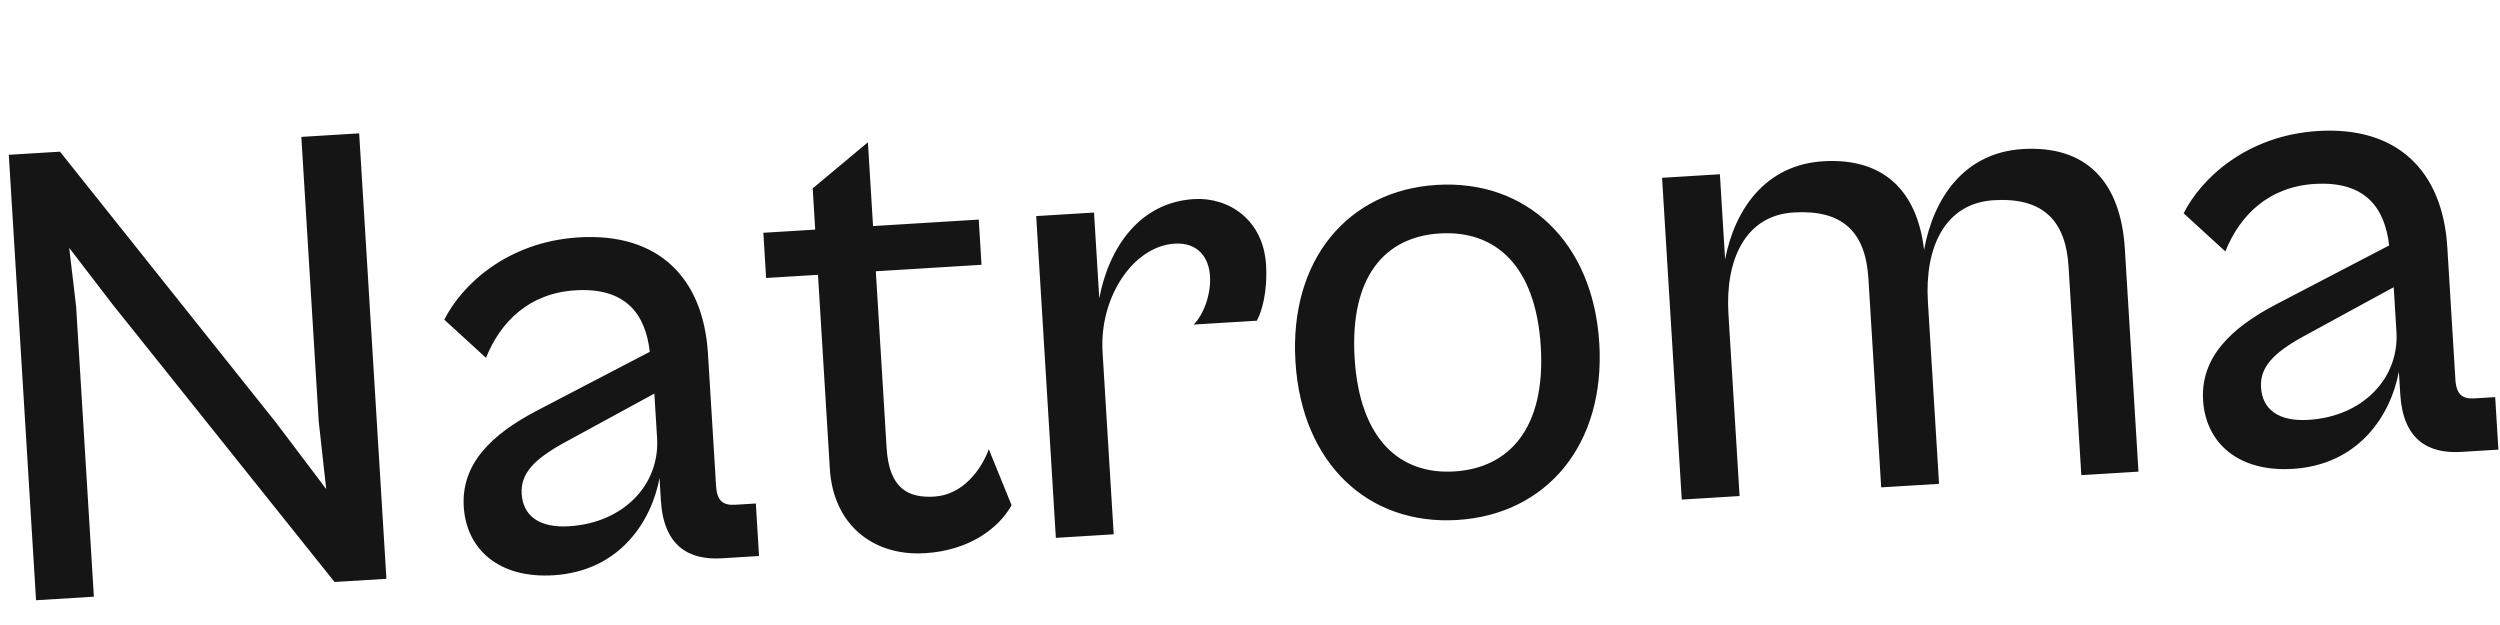 <svg width="120" height="30" viewBox="0 0 120 30" fill="none" xmlns="http://www.w3.org/2000/svg">
    <path
        d="M4.506 28.641L3.655 14.728L3.322 11.897L5.411 14.62L16.058 27.935L18.548 27.783L17.24 6.401L14.464 6.571L15.299 20.23L15.658 23.475L13.253 20.291L2.88 7.28L0.422 7.43L1.73 28.811L4.506 28.641ZM26.561 27.613C29.752 27.418 31.271 25.018 31.657 22.945L31.723 24.03C31.856 26.2 33.052 26.895 34.647 26.798L36.434 26.689L36.28 24.168L35.291 24.228C34.717 24.263 34.416 24.057 34.371 23.323L33.982 16.973C33.758 13.303 31.577 11.162 27.779 11.394C24.333 11.605 22.154 13.692 21.326 15.345L23.328 17.176C24.023 15.436 25.413 14.07 27.614 13.935C30.04 13.787 30.983 15.074 31.19 16.887L25.758 19.718C23.617 20.842 22.133 22.246 22.26 24.32C22.385 26.363 23.944 27.773 26.561 27.613ZM25.041 23.702C24.982 22.744 25.613 22.065 27.038 21.273L31.409 18.892L31.54 21.03C31.677 23.264 29.931 25.1 27.314 25.26C25.878 25.348 25.105 24.755 25.041 23.702ZM44.404 26.553C46.542 26.423 47.95 25.344 48.556 24.25L47.462 21.562C47.106 22.544 46.219 23.752 44.847 23.836C43.634 23.91 42.679 23.488 42.558 21.509L42.039 13.021L47.113 12.71L46.98 10.54L41.906 10.851L41.66 6.83L39.009 9.042L39.13 11.021L36.641 11.173L36.773 13.343L39.263 13.191L39.833 22.509C39.995 25.157 41.883 26.708 44.404 26.553ZM53.458 25.647L52.923 16.904C52.761 14.255 54.406 11.816 56.384 11.695C57.501 11.627 58.026 12.363 58.081 13.257C58.134 14.118 57.778 15.101 57.294 15.579L60.326 15.394C60.558 14.995 60.85 14.016 60.77 12.708C60.638 10.538 58.97 9.455 57.31 9.556C54.694 9.716 53.225 11.888 52.765 14.319L52.513 10.202L49.737 10.372L50.681 25.817L53.458 25.647ZM69.95 24.959C74.226 24.697 77.064 21.353 76.766 16.47C76.467 11.588 73.242 8.614 68.966 8.875C64.69 9.137 61.883 12.48 62.182 17.362C62.48 22.245 65.673 25.221 69.95 24.959ZM69.807 22.629C67.19 22.79 65.26 21.082 65.022 17.189C64.782 13.263 66.492 11.365 69.108 11.205C71.757 11.043 73.717 12.717 73.957 16.642C74.195 20.535 72.456 22.467 69.807 22.629ZM83.5 23.81L82.965 15.066C82.807 12.481 83.765 10.341 86.095 10.198C88.424 10.056 89.546 11.108 89.684 13.374L90.297 23.394L93.074 23.224L92.539 14.48C92.381 11.896 93.339 9.755 95.7 9.61C97.998 9.47 99.151 10.521 99.29 12.786L99.903 22.807L102.647 22.639L101.993 11.948C101.794 8.693 100.119 6.97 97.088 7.155C94.279 7.327 92.811 9.499 92.355 11.993C92.017 9.099 90.354 7.567 87.514 7.741C84.738 7.911 83.267 10.051 82.805 12.449L82.555 8.364L79.779 8.534L80.724 23.98L83.5 23.81ZM110.05 22.506C113.241 22.311 114.76 19.912 115.146 17.838L115.212 18.923C115.345 21.093 116.54 21.789 118.136 21.692L119.923 21.582L119.769 19.061L118.78 19.122C118.205 19.157 117.904 18.951 117.859 18.217L117.471 11.867C117.247 8.197 115.066 6.056 111.268 6.288C107.822 6.499 105.643 8.586 104.815 10.238L106.817 12.07C107.511 10.329 108.901 8.963 111.103 8.829C113.528 8.68 114.472 9.968 114.679 11.781L109.247 14.612C107.105 15.736 105.622 17.14 105.748 19.214C105.873 21.256 107.433 22.666 110.05 22.506ZM108.529 18.595C108.471 17.638 109.102 16.959 110.527 16.167L114.898 13.786L115.029 15.924C115.165 18.157 113.42 19.994 110.803 20.154C109.367 20.242 108.594 19.648 108.529 18.595Z"
        fill="#151515" />
</svg>
